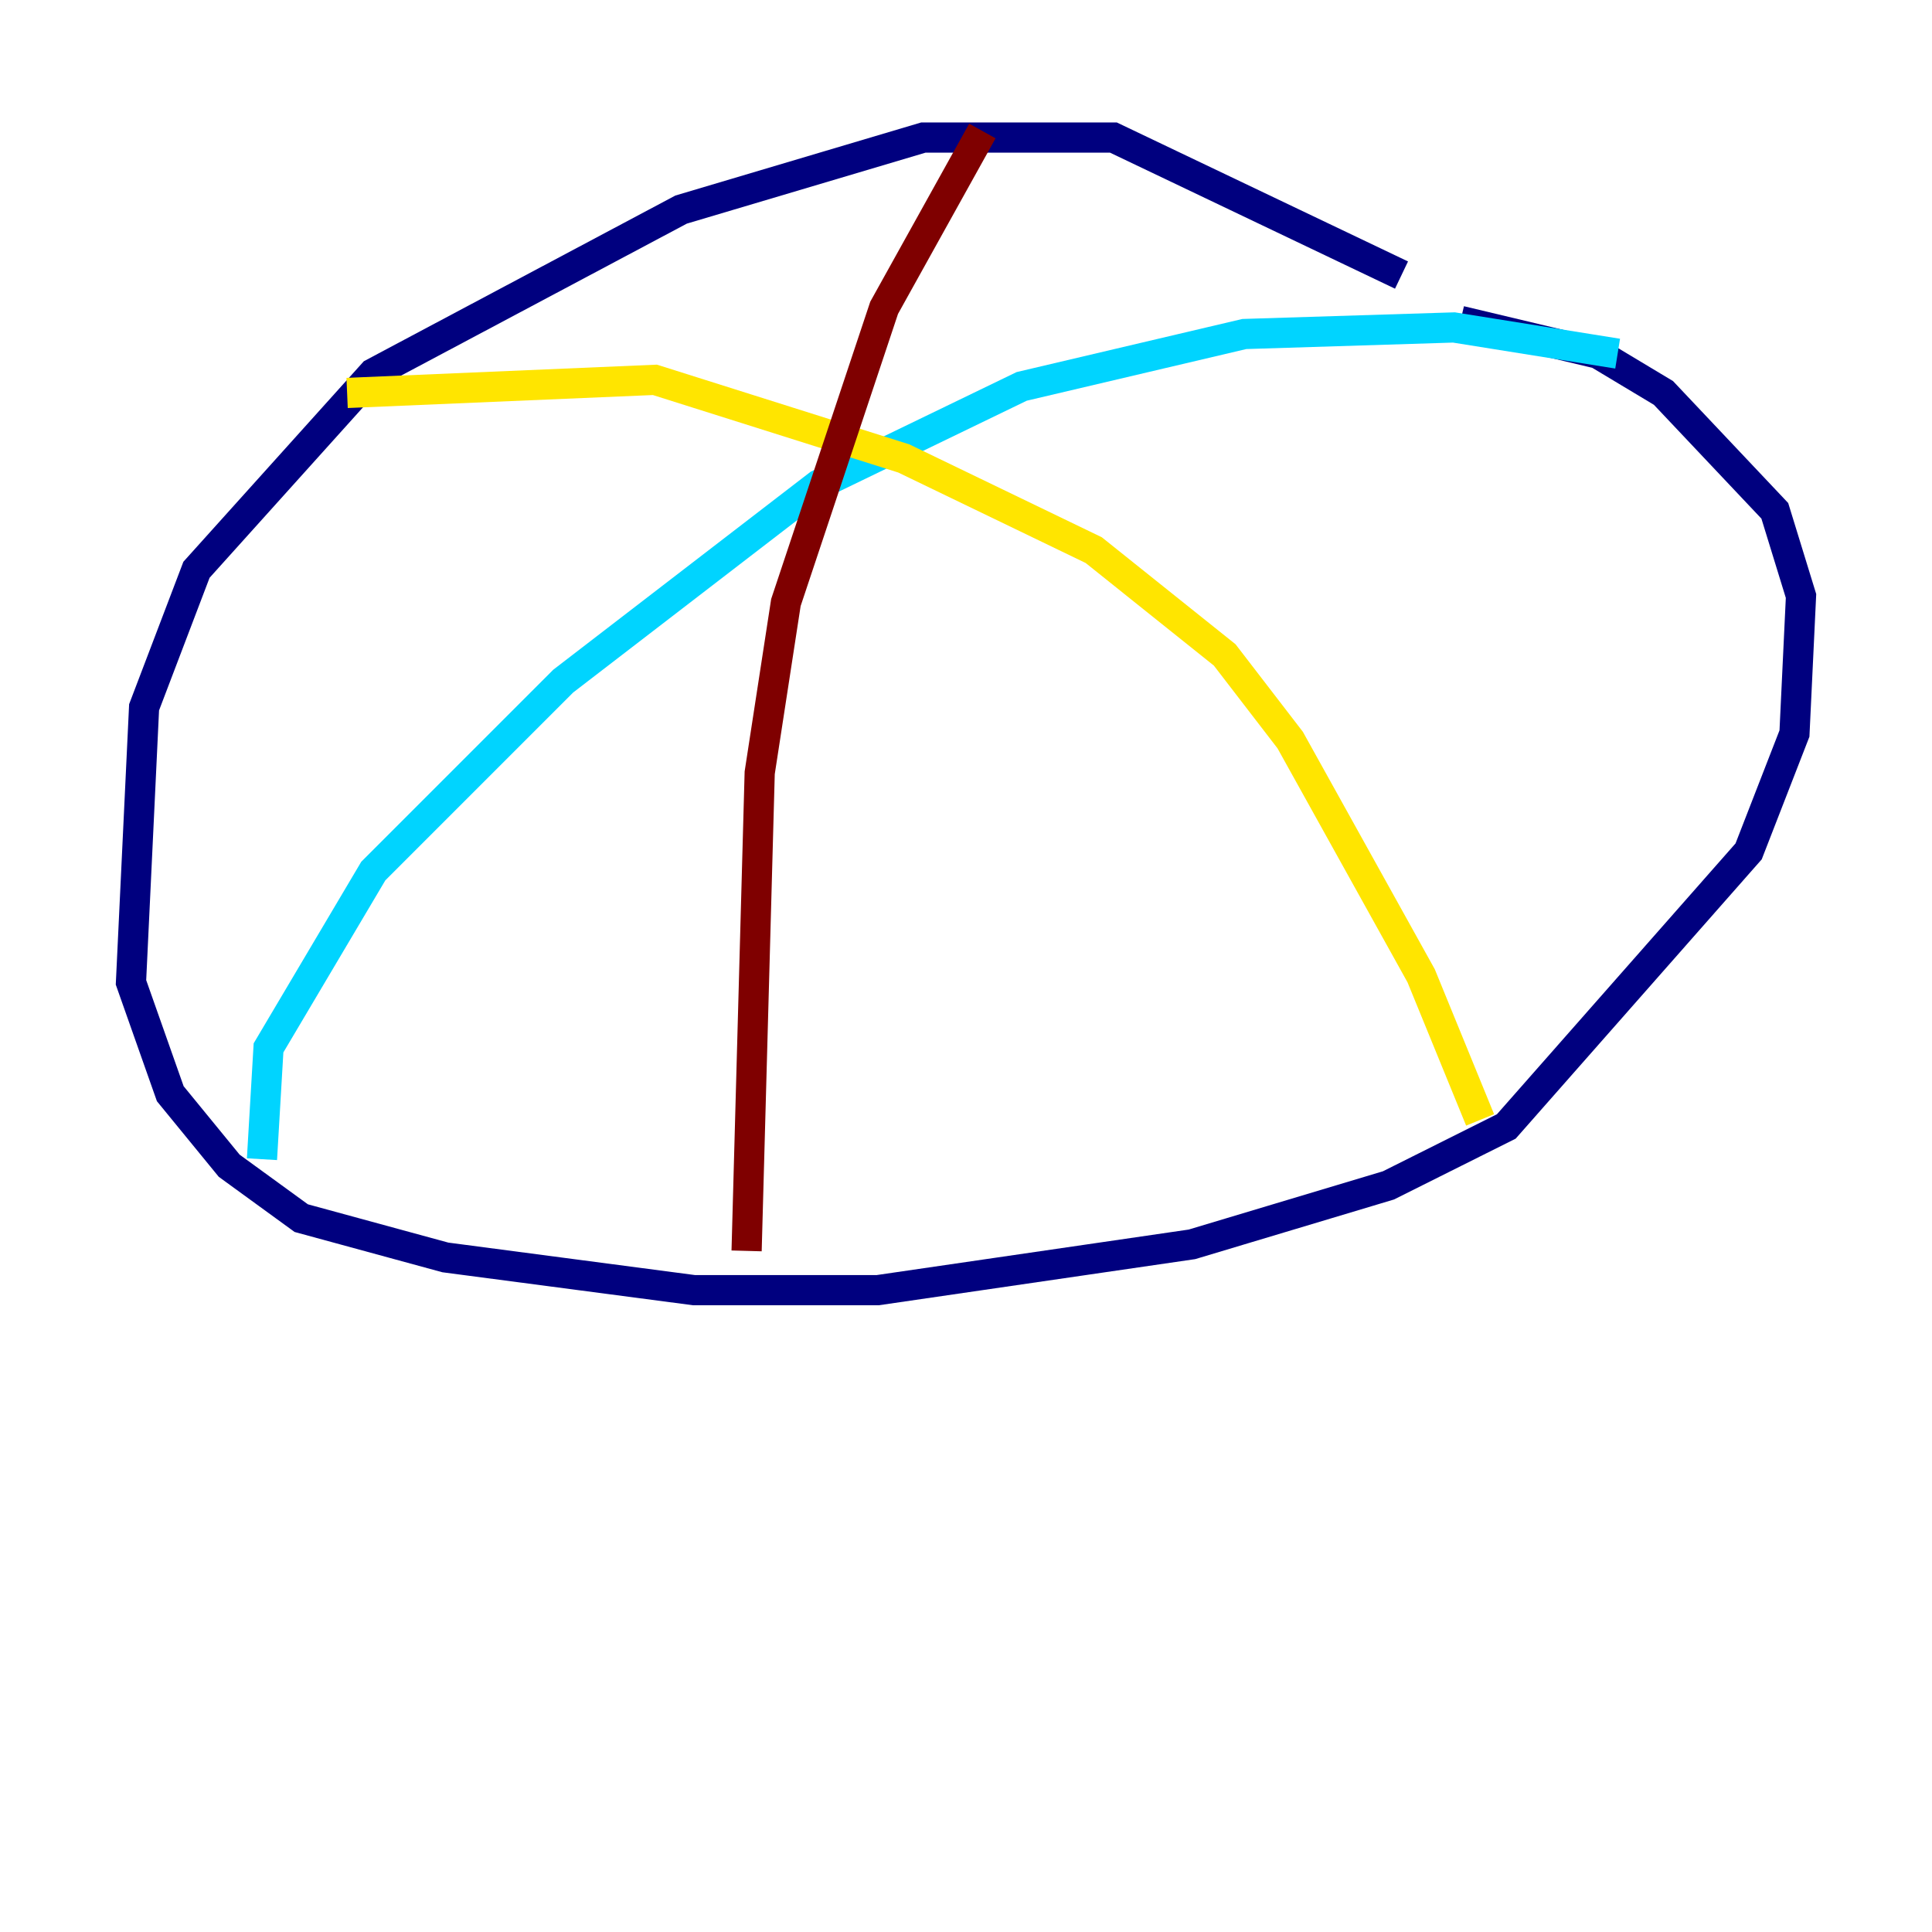 <?xml version="1.0" encoding="utf-8" ?>
<svg baseProfile="tiny" height="128" version="1.2" viewBox="0,0,128,128" width="128" xmlns="http://www.w3.org/2000/svg" xmlns:ev="http://www.w3.org/2001/xml-events" xmlns:xlink="http://www.w3.org/1999/xlink"><defs /><polyline fill="none" points="92.854,18.224 73.763,9.112 61.18,9.112 45.125,13.885 24.732,24.732 13.017,37.749 9.546,46.861 8.678,65.085 11.281,72.461 15.186,77.234 19.959,80.705 29.505,83.308 45.993,85.478 58.142,85.478 78.969,82.441 91.986,78.536 99.797,74.63 115.851,56.407 118.888,48.597 119.322,39.485 117.586,33.844 110.21,26.034 105.871,23.43 96.759,21.261" stroke="#00007f" stroke-width="2" /><polyline fill="none" points="17.356,76.8 17.79,69.424 24.732,57.709 37.315,45.125 54.237,32.108 67.688,25.6 82.441,22.129 96.325,21.695 107.173,23.43" stroke="#00d4ff" stroke-width="2" /><polyline fill="none" points="22.997,26.034 43.39,25.166 59.878,30.373 72.461,36.447 81.139,43.39 85.478,49.031 94.156,64.651 98.061,74.197" stroke="#ffe500" stroke-width="2" /><polyline fill="none" points="65.085,8.678 58.576,20.393 52.068,39.919 50.332,51.2 49.464,82.875" stroke="#7f0000" stroke-width="2" /></svg>